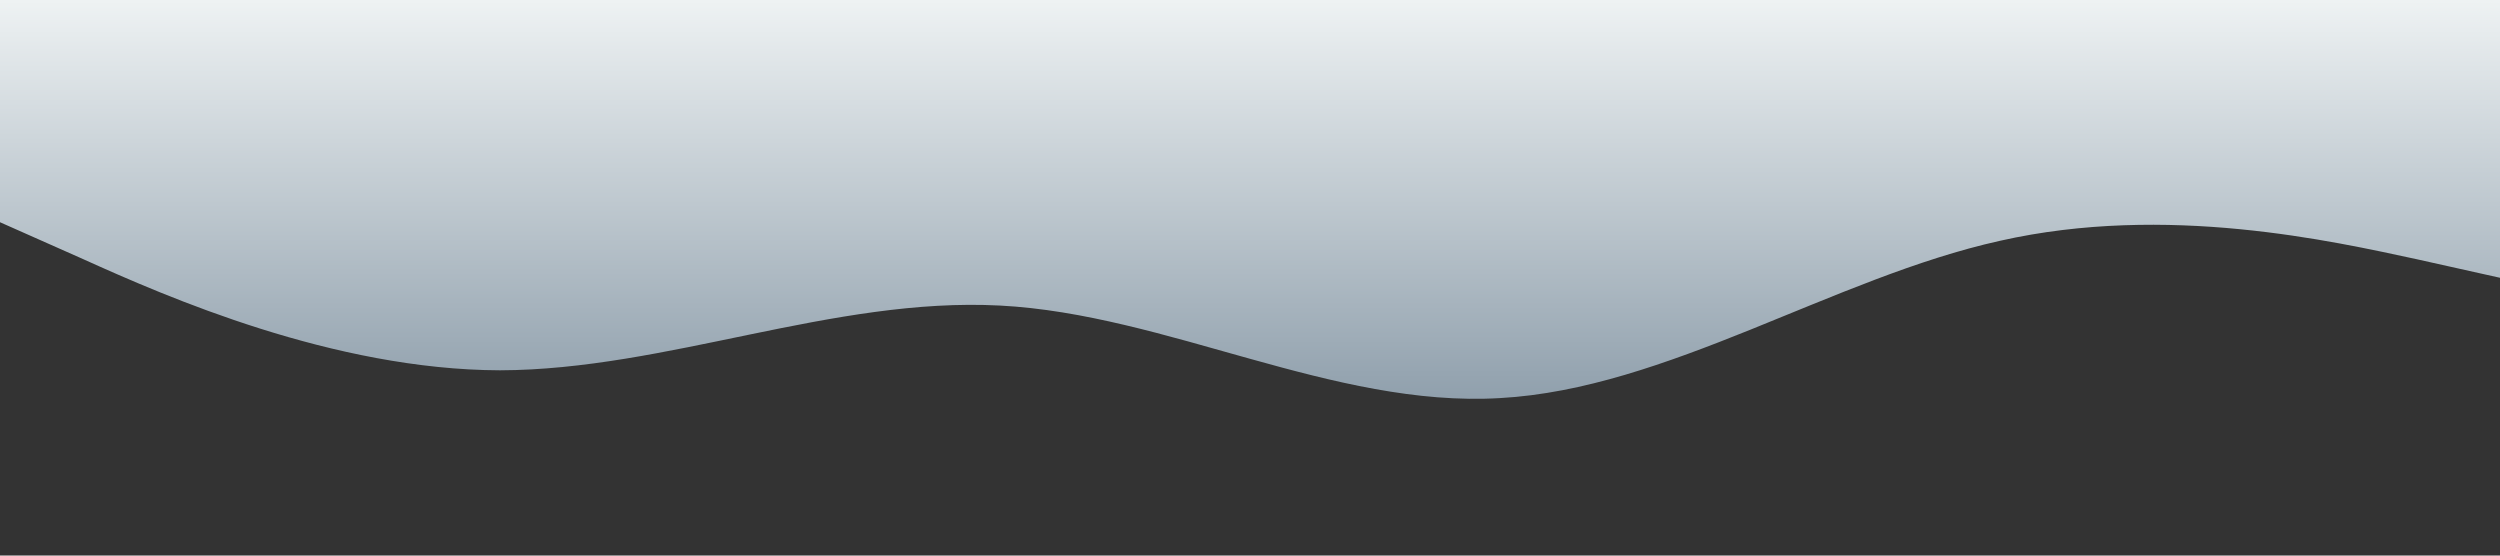 <svg xmlns="http://www.w3.org/2000/svg" viewBox="0 0 1440 320">
    <rect x="0" y="0" width="1440" height="320" fill="#333333" stroke="none"/>
    <defs>
      <linearGradient
        id="grad1"
        gradientTransform="rotate(90)"
        x1="0%"
        y1="0%"
        x2="100%"
        y2="0%"
      >
        <stop
          offset="0%"
          id="grad-start"
        />
        <stop
          offset="100%"
          id="grad-end"
        />
      </linearGradient>
      <style>
        #grad-start{
          stop-color: #eef2f3;
          stop-opacity: 1;
        }

        #grad-end{
          stop-color: #8e9eab;
          stop-opacity: 1;
        }
      </style>
    </defs>
    <path
      fill="url(#grad1)"
      d="M0,128L48,149.3C96,171,192,213,288,213.3C384,213,480,171,576,176C672,181,768,235,864,229.3C960,224,1056,160,1152,138.7C1248,117,1344,139,1392,149.3L1440,160L1440,0L1392,0C1344,0,1248,0,1152,0C1056,0,960,0,864,0C768,0,672,0,576,0C480,0,384,0,288,0C192,0,96,0,48,0L0,0Z"
    ></path>
</svg>

